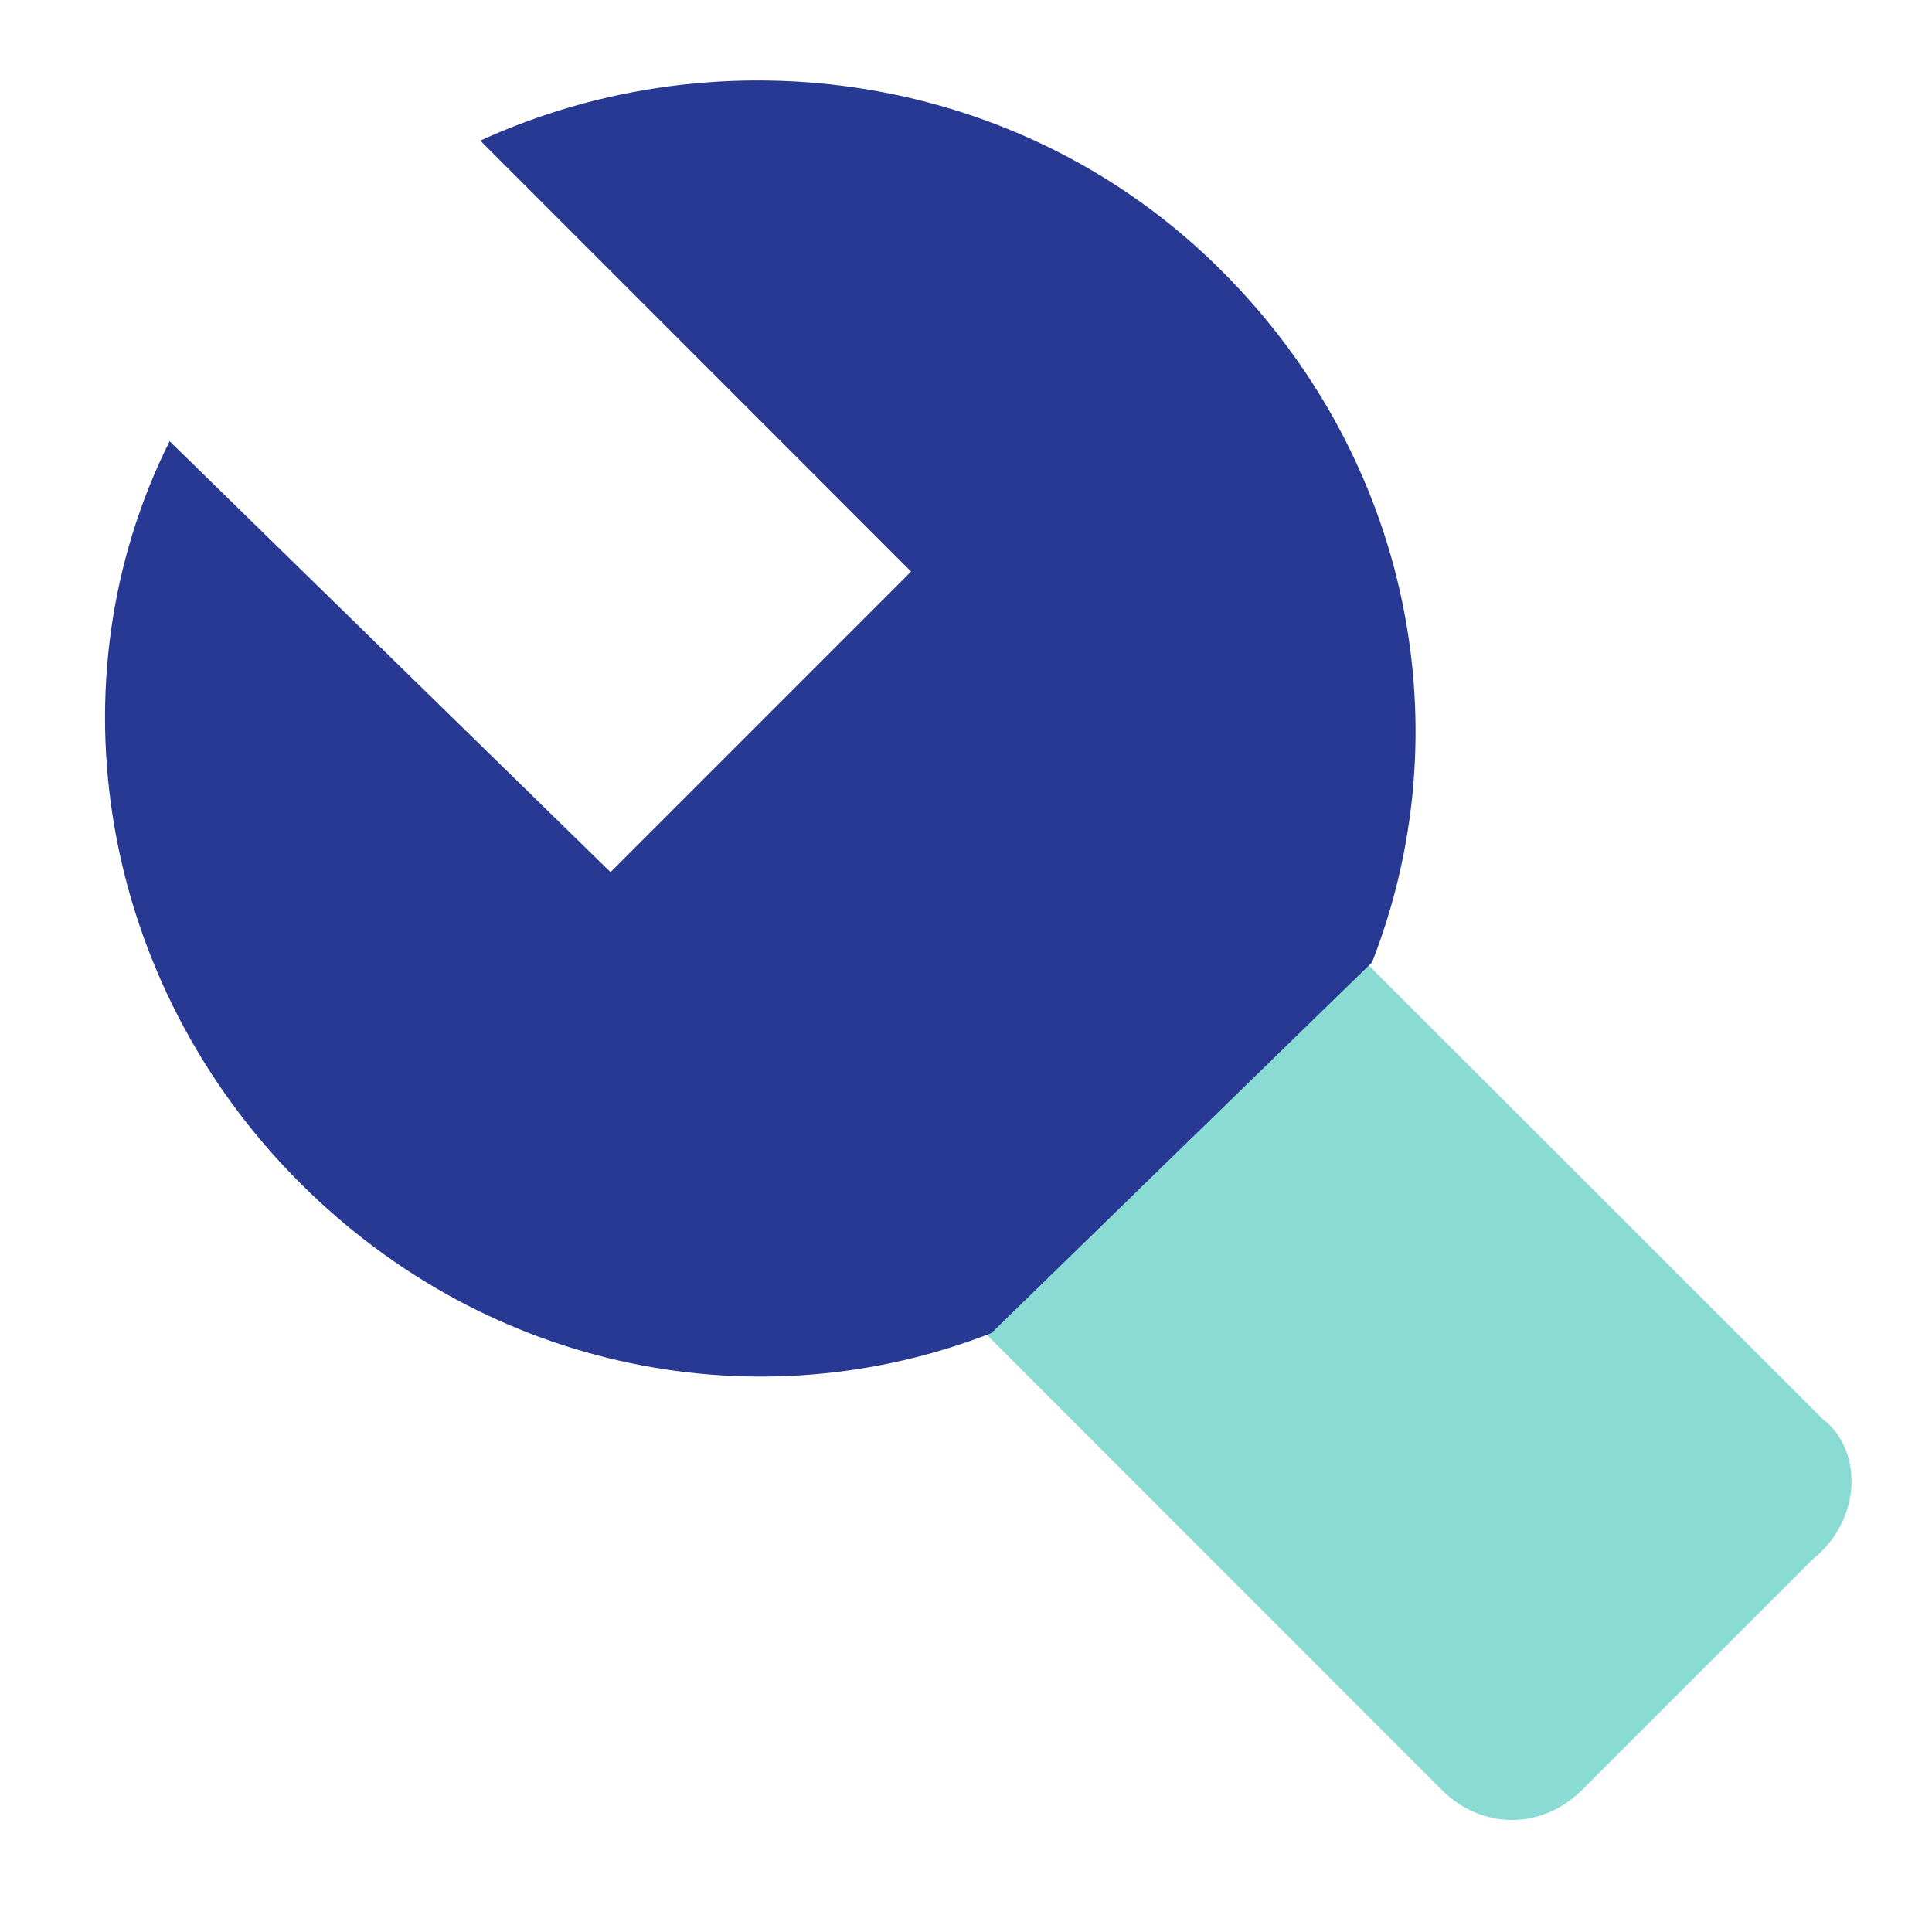 <?xml version="1.0" encoding="utf-8"?>
<!-- Generator: Adobe Illustrator 16.0.0, SVG Export Plug-In . SVG Version: 6.00 Build 0)  -->
<!DOCTYPE svg PUBLIC "-//W3C//DTD SVG 1.1//EN" "http://www.w3.org/Graphics/SVG/1.1/DTD/svg11.dtd">
<svg version="1.1" id="Layer_1" xmlns="http://www.w3.org/2000/svg" xmlns:xlink="http://www.w3.org/1999/xlink" x="0px" y="0px"
	 width="24px" height="24px" viewBox="0 0 24 24" enable-background="new 0 0 24 24" xml:space="preserve">
<path fill="none" d="M3.5,3.25h24v24h-24V3.25z"/>
<g>
	<path fill="#89DBD4" d="M22.643,17.629l-6.039-6.036l-4.433,4.901l5.74,5.742c0.497,0.496,1.245,0.496,1.741,0l2.863-2.863
		C23.139,18.875,23.139,18.002,22.643,17.629z"/>
	<path fill="#273992" d="M17.044,11.955c1.121-2.864,0.499-6.225-1.867-8.59c-2.489-2.49-6.223-2.988-9.211-1.618L11.318,7.1
		l-3.734,3.734L2.107,5.481c-1.494,2.988-0.872,6.722,1.618,9.212c2.365,2.365,5.727,2.988,8.59,1.867L17.044,11.955z"/>
</g>
</svg>
